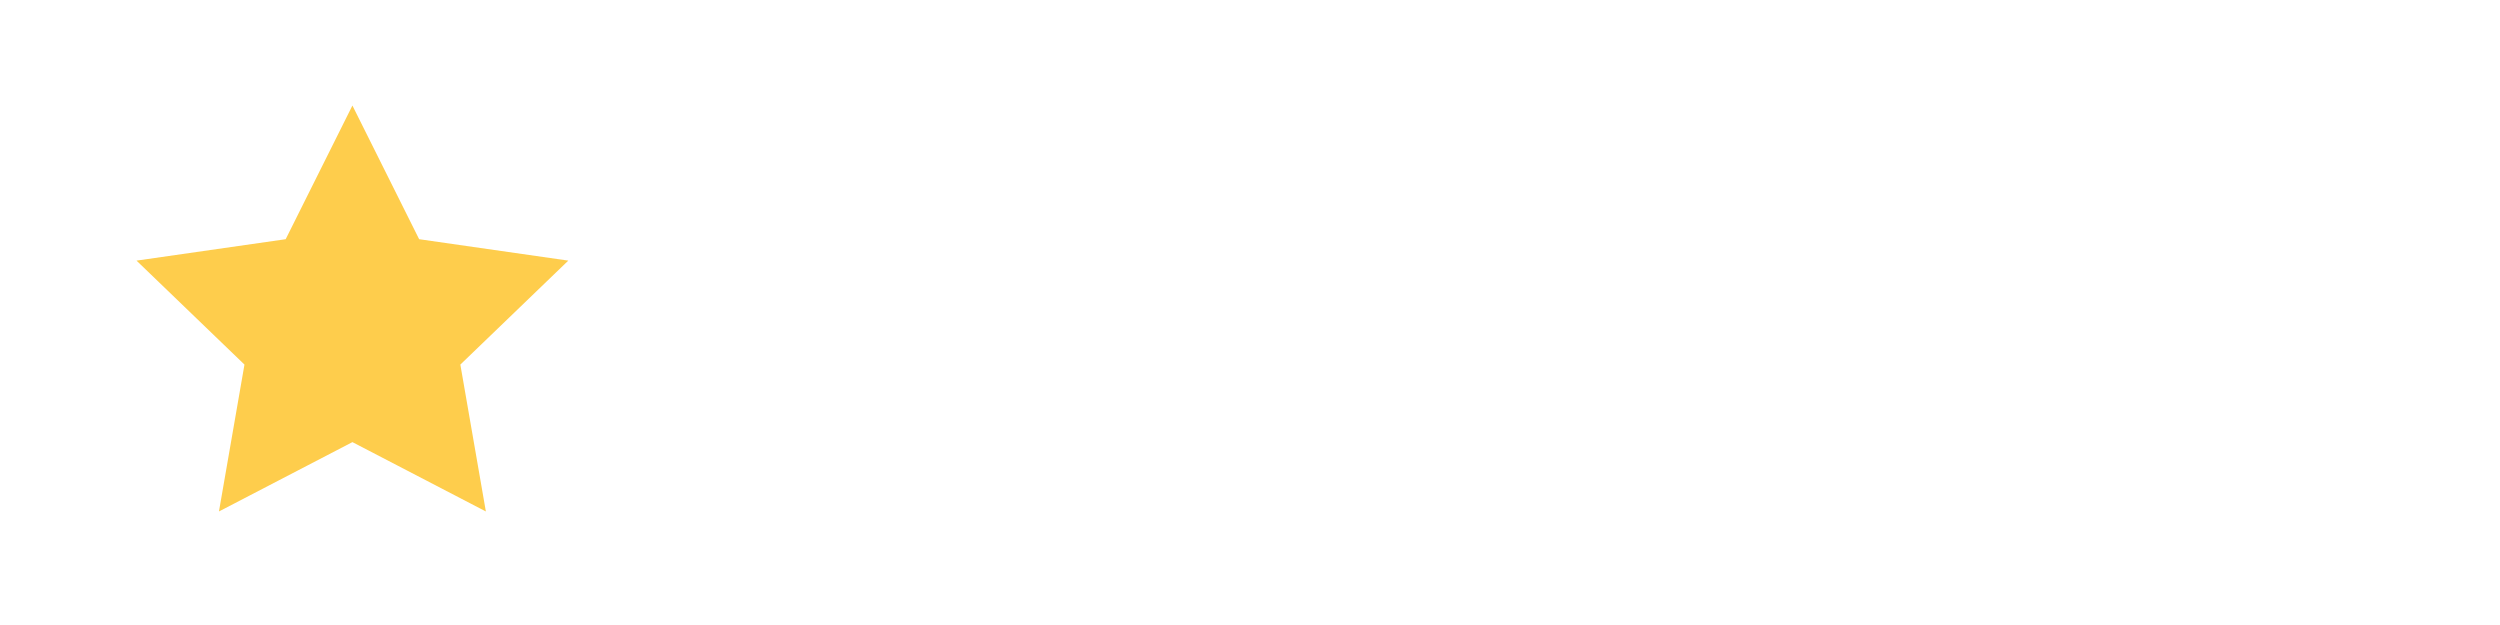 <svg xmlns="http://www.w3.org/2000/svg" xmlns:xlink="http://www.w3.org/1999/xlink" width="200" zoomAndPan="magnify" viewBox="0 0 150 37.5" height="50" preserveAspectRatio="xMidYMid meet" version="1.0"><defs><clipPath id="2b7473eee2"><path d="M 8.191 6.301 L 34.094 6.301 L 34.094 30.727 L 8.191 30.727 Z M 8.191 6.301 " clip-rule="nonzero"/></clipPath></defs><g clip-path="url(#2b7473eee2)"><path fill="#fecd4c" d="M 21.145 6.332 L 25.148 14.352 L 34.098 15.637 L 27.621 21.875 L 29.152 30.688 L 21.145 26.527 L 13.137 30.688 L 14.668 21.875 L 8.191 15.637 L 17.141 14.352 Z M 21.145 6.332 " fill-opacity="1" fill-rule="nonzero"/></g></svg>